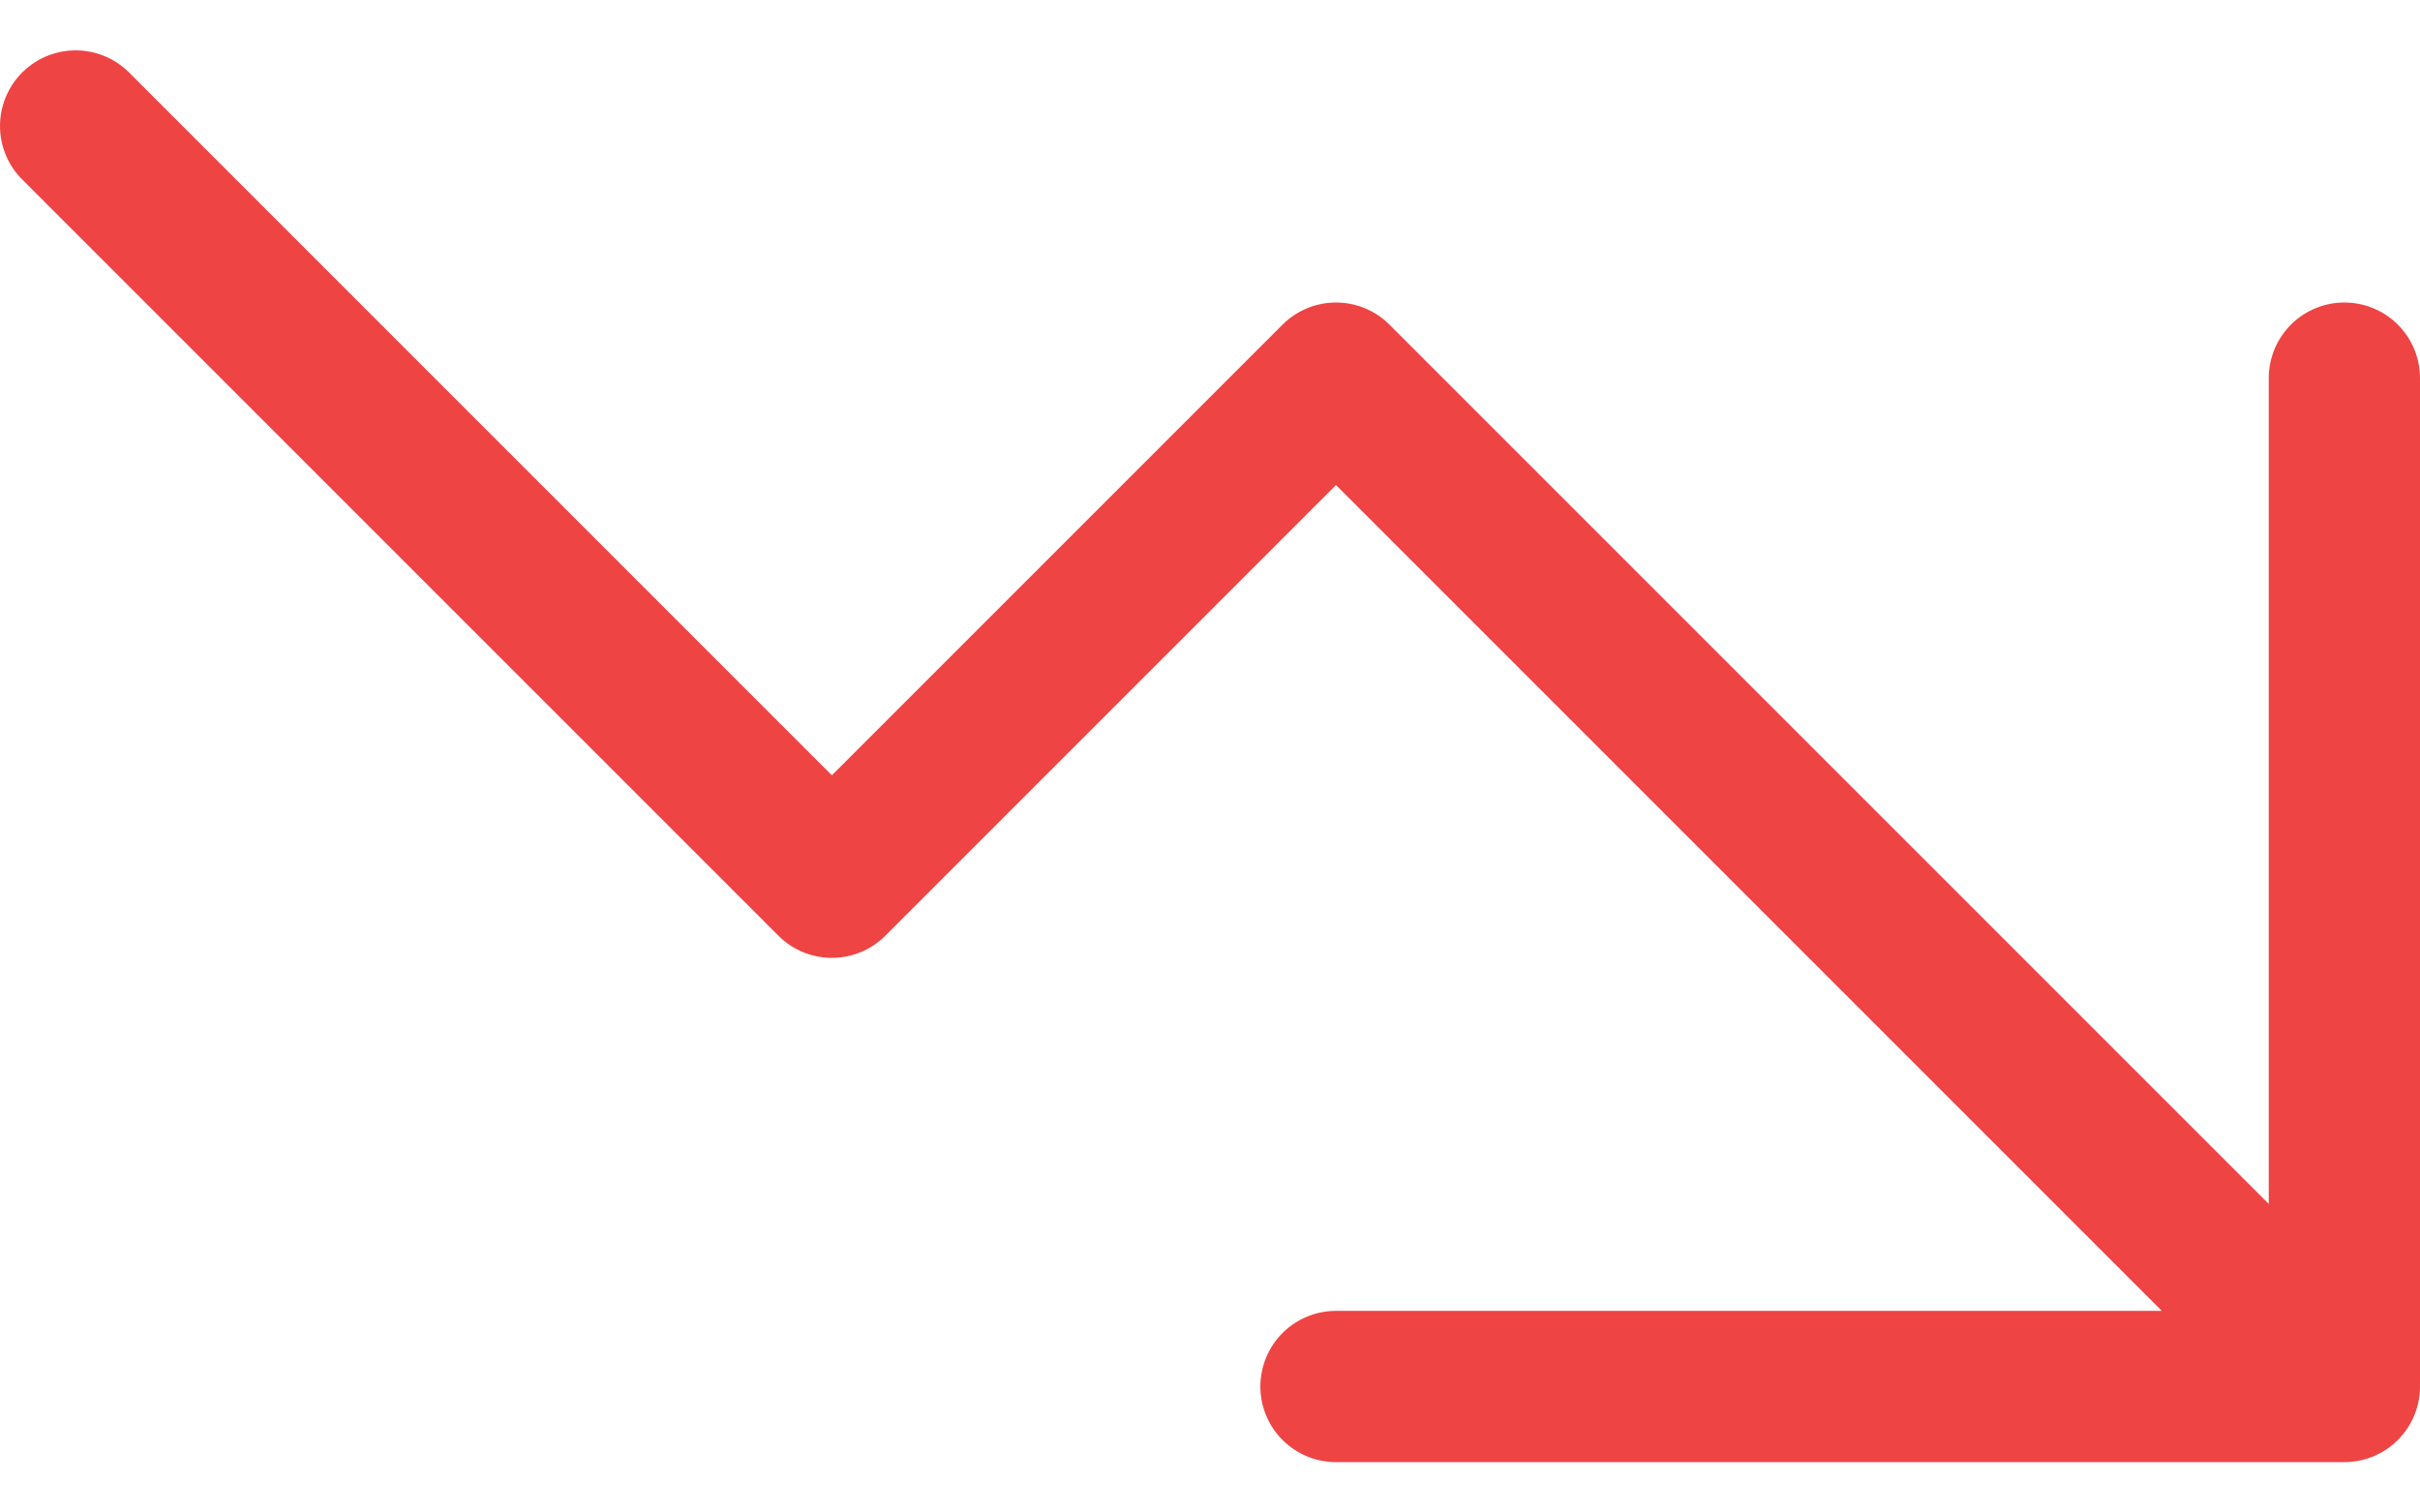 <svg width="16" height="10" viewBox="0 0 16 10" fill="none" xmlns="http://www.w3.org/2000/svg">
  <path d="M8.833 9.167H15.5M15.5 9.167V2.5M15.5 9.167L8.833 2.5L5.5 5.833L0.5 0.833"
    stroke="#EF4444" stroke-linecap="round" stroke-linejoin="round" />
</svg>